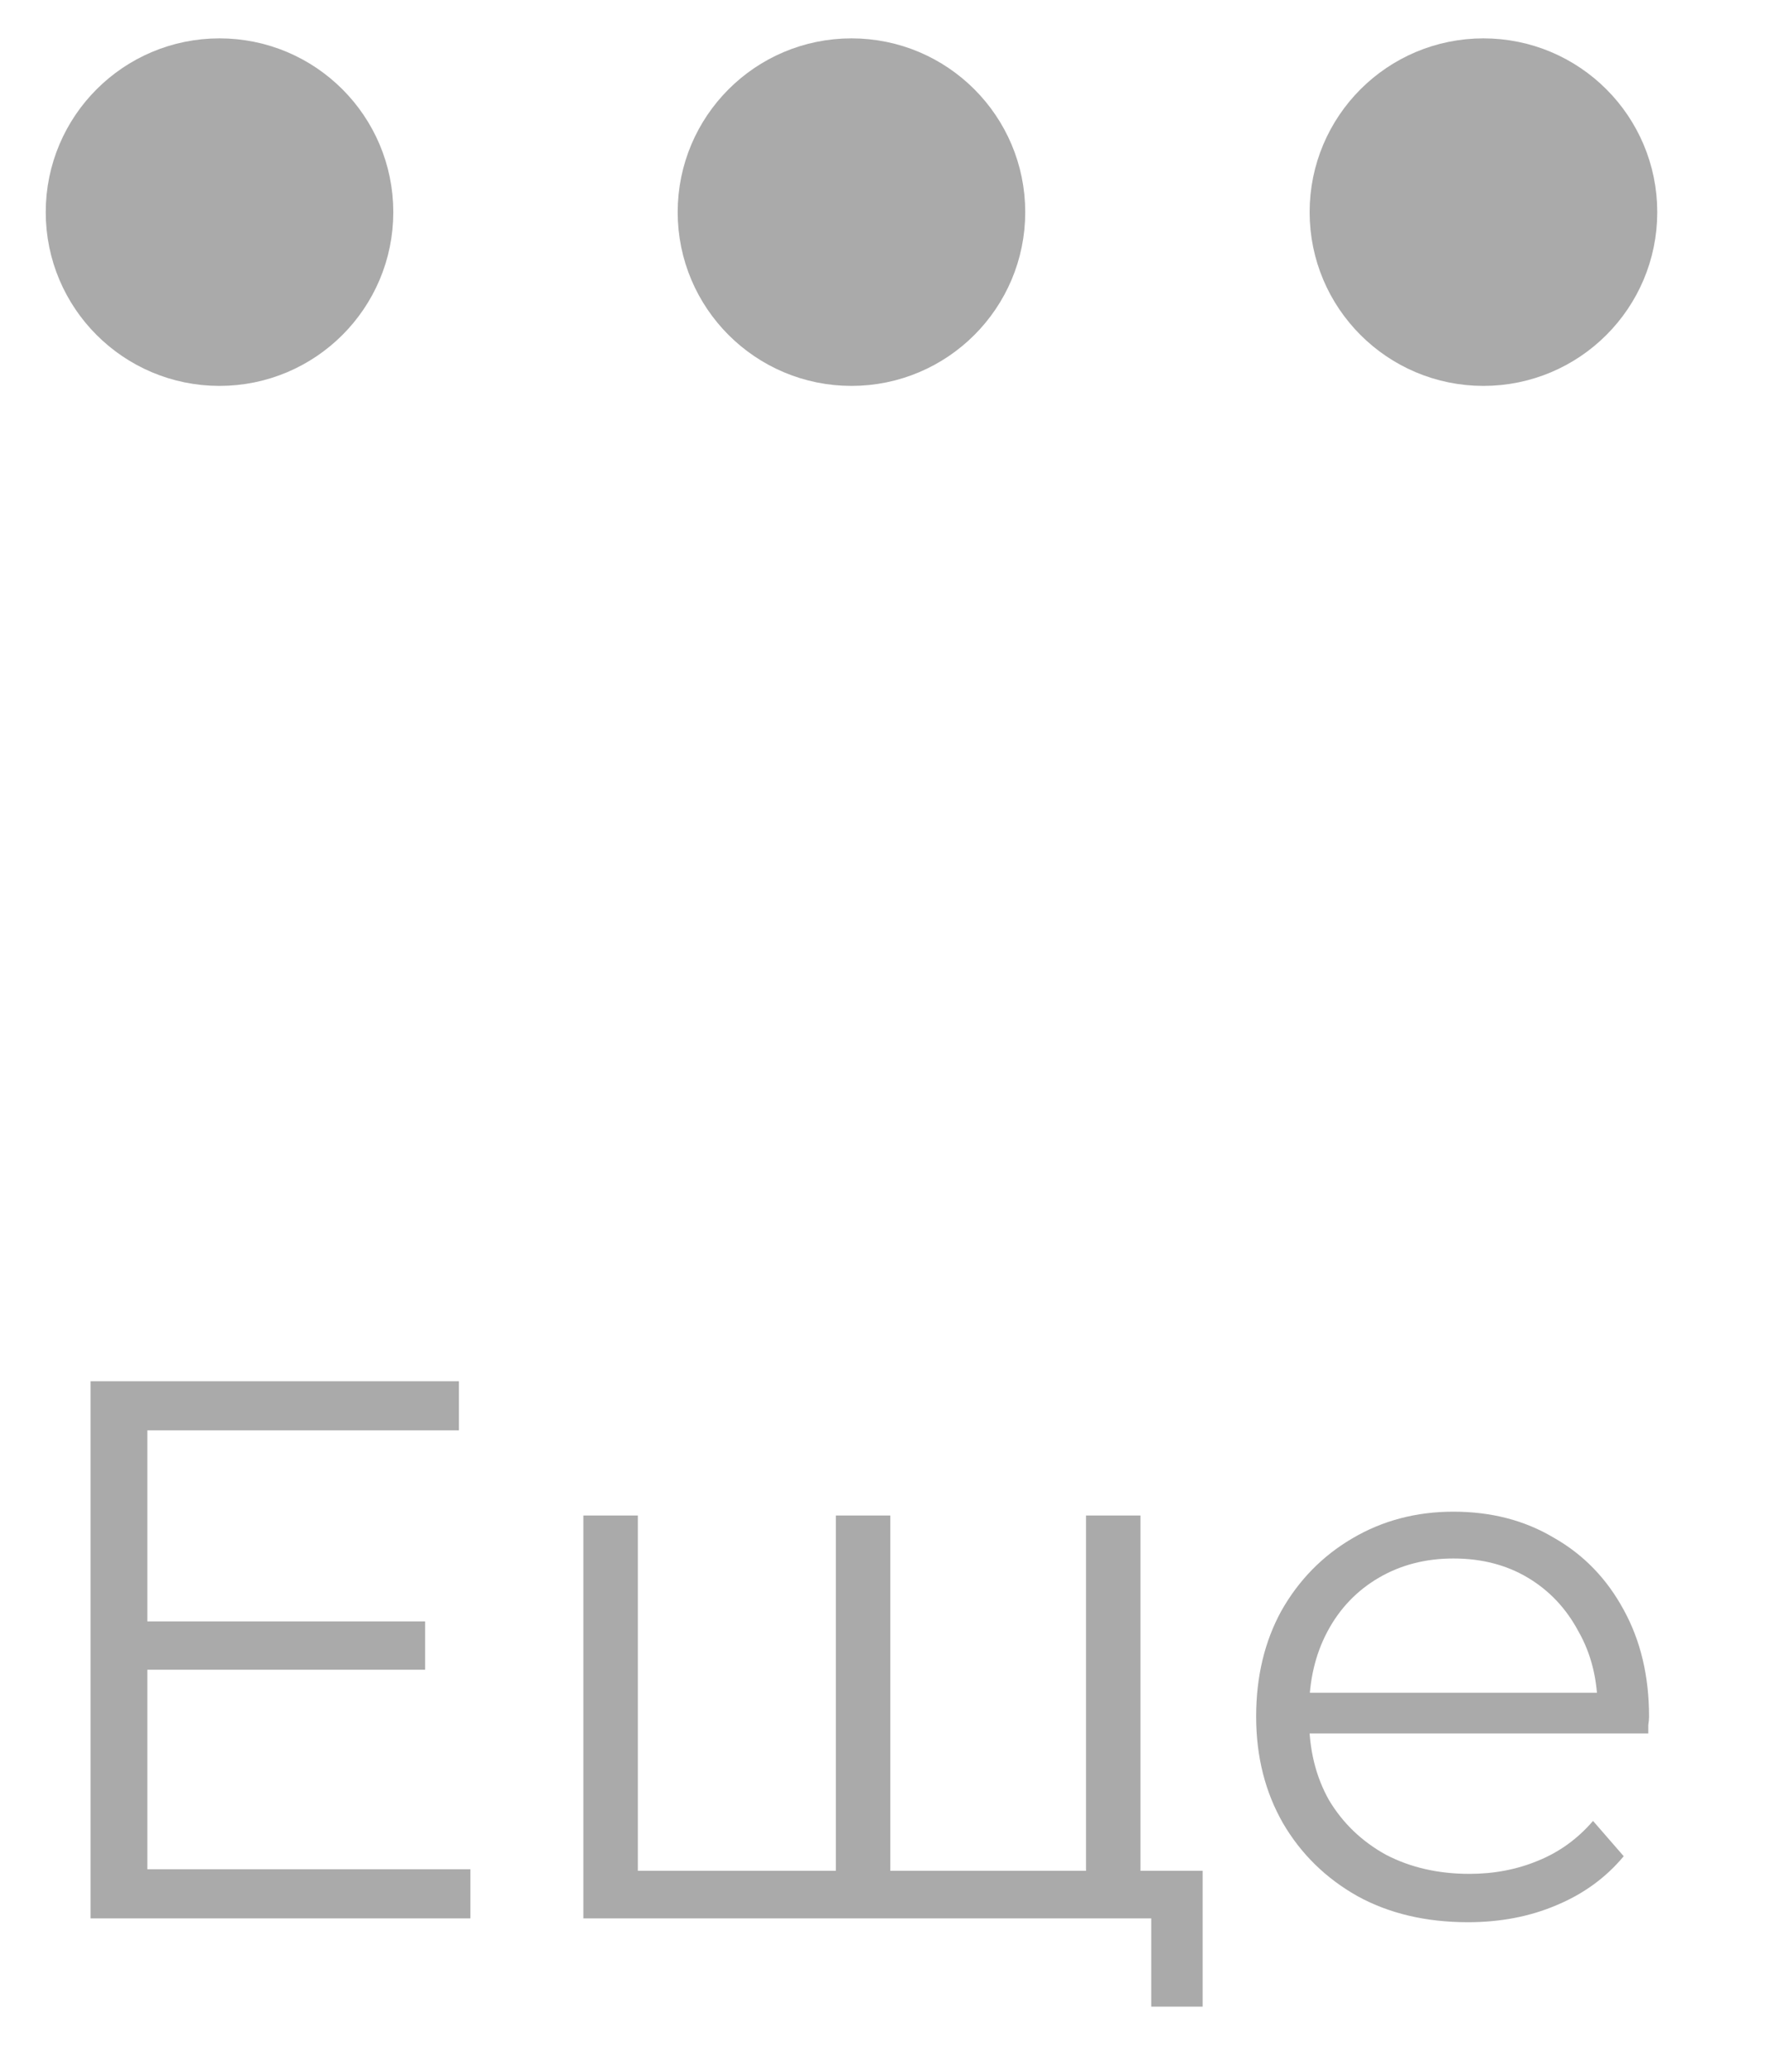 <svg width="23" height="27" viewBox="0 0 23 27" fill="none" xmlns="http://www.w3.org/2000/svg">
<path d="M17.566 2.765C17.566 3.739 18.356 4.529 19.331 4.529C20.306 4.529 21.096 3.739 21.096 2.765C21.096 1.79 20.306 1 19.331 1C18.356 1 17.566 1.79 17.566 2.765Z" fill="#AAAAAA" stroke="#AAAAAA" stroke-linecap="round"/>
<path d="M9.331 2.765C9.331 3.739 10.121 4.529 11.096 4.529C12.07 4.529 12.86 3.739 12.86 2.765C12.86 1.79 12.07 1 11.096 1C10.121 1 9.331 1.79 9.331 2.765Z" fill="#AAAAAA" stroke="#AAAAAA" stroke-linecap="round"/>
<path d="M1.096 2.765C1.096 3.739 1.886 4.529 2.86 4.529C3.835 4.529 4.625 3.739 4.625 2.765C4.625 1.79 3.835 1 2.86 1C1.886 1 1.096 1.79 1.096 2.765Z" fill="#AAAAAA" stroke="#AAAAAA" stroke-linecap="round"/>
<path d="M1.84 21.13H5.54V21.76H1.84V21.13ZM1.92 24.36H6.13V25H1.18V18H5.98V18.64H1.92V24.36ZM11.052 24.38L10.892 24.57V19.75H11.602V24.57L11.412 24.38H14.342L14.152 24.57V19.75H14.862V25H7.602V19.75H8.312V24.57L8.132 24.38H11.052ZM15.002 26.15V24.81L15.182 25H14.112V24.38H15.672V26.15H15.002ZM19.129 25.05C18.582 25.05 18.102 24.937 17.689 24.71C17.276 24.477 16.953 24.16 16.719 23.76C16.486 23.353 16.369 22.89 16.369 22.37C16.369 21.85 16.479 21.39 16.699 20.99C16.926 20.59 17.233 20.277 17.619 20.05C18.012 19.817 18.453 19.7 18.939 19.7C19.433 19.7 19.869 19.813 20.249 20.04C20.636 20.26 20.939 20.573 21.159 20.98C21.379 21.38 21.489 21.843 21.489 22.37C21.489 22.403 21.486 22.44 21.479 22.48C21.479 22.513 21.479 22.55 21.479 22.59H16.909V22.06H21.099L20.819 22.27C20.819 21.89 20.736 21.553 20.569 21.26C20.409 20.96 20.189 20.727 19.909 20.56C19.629 20.393 19.306 20.31 18.939 20.31C18.579 20.31 18.256 20.393 17.969 20.56C17.683 20.727 17.459 20.96 17.299 21.26C17.139 21.56 17.059 21.903 17.059 22.29V22.4C17.059 22.8 17.146 23.153 17.319 23.46C17.499 23.76 17.746 23.997 18.059 24.17C18.379 24.337 18.742 24.42 19.149 24.42C19.469 24.42 19.766 24.363 20.039 24.25C20.319 24.137 20.559 23.963 20.759 23.73L21.159 24.19C20.926 24.47 20.633 24.683 20.279 24.83C19.933 24.977 19.549 25.05 19.129 25.05Z" fill="#AAAAAA"/>
</svg>
